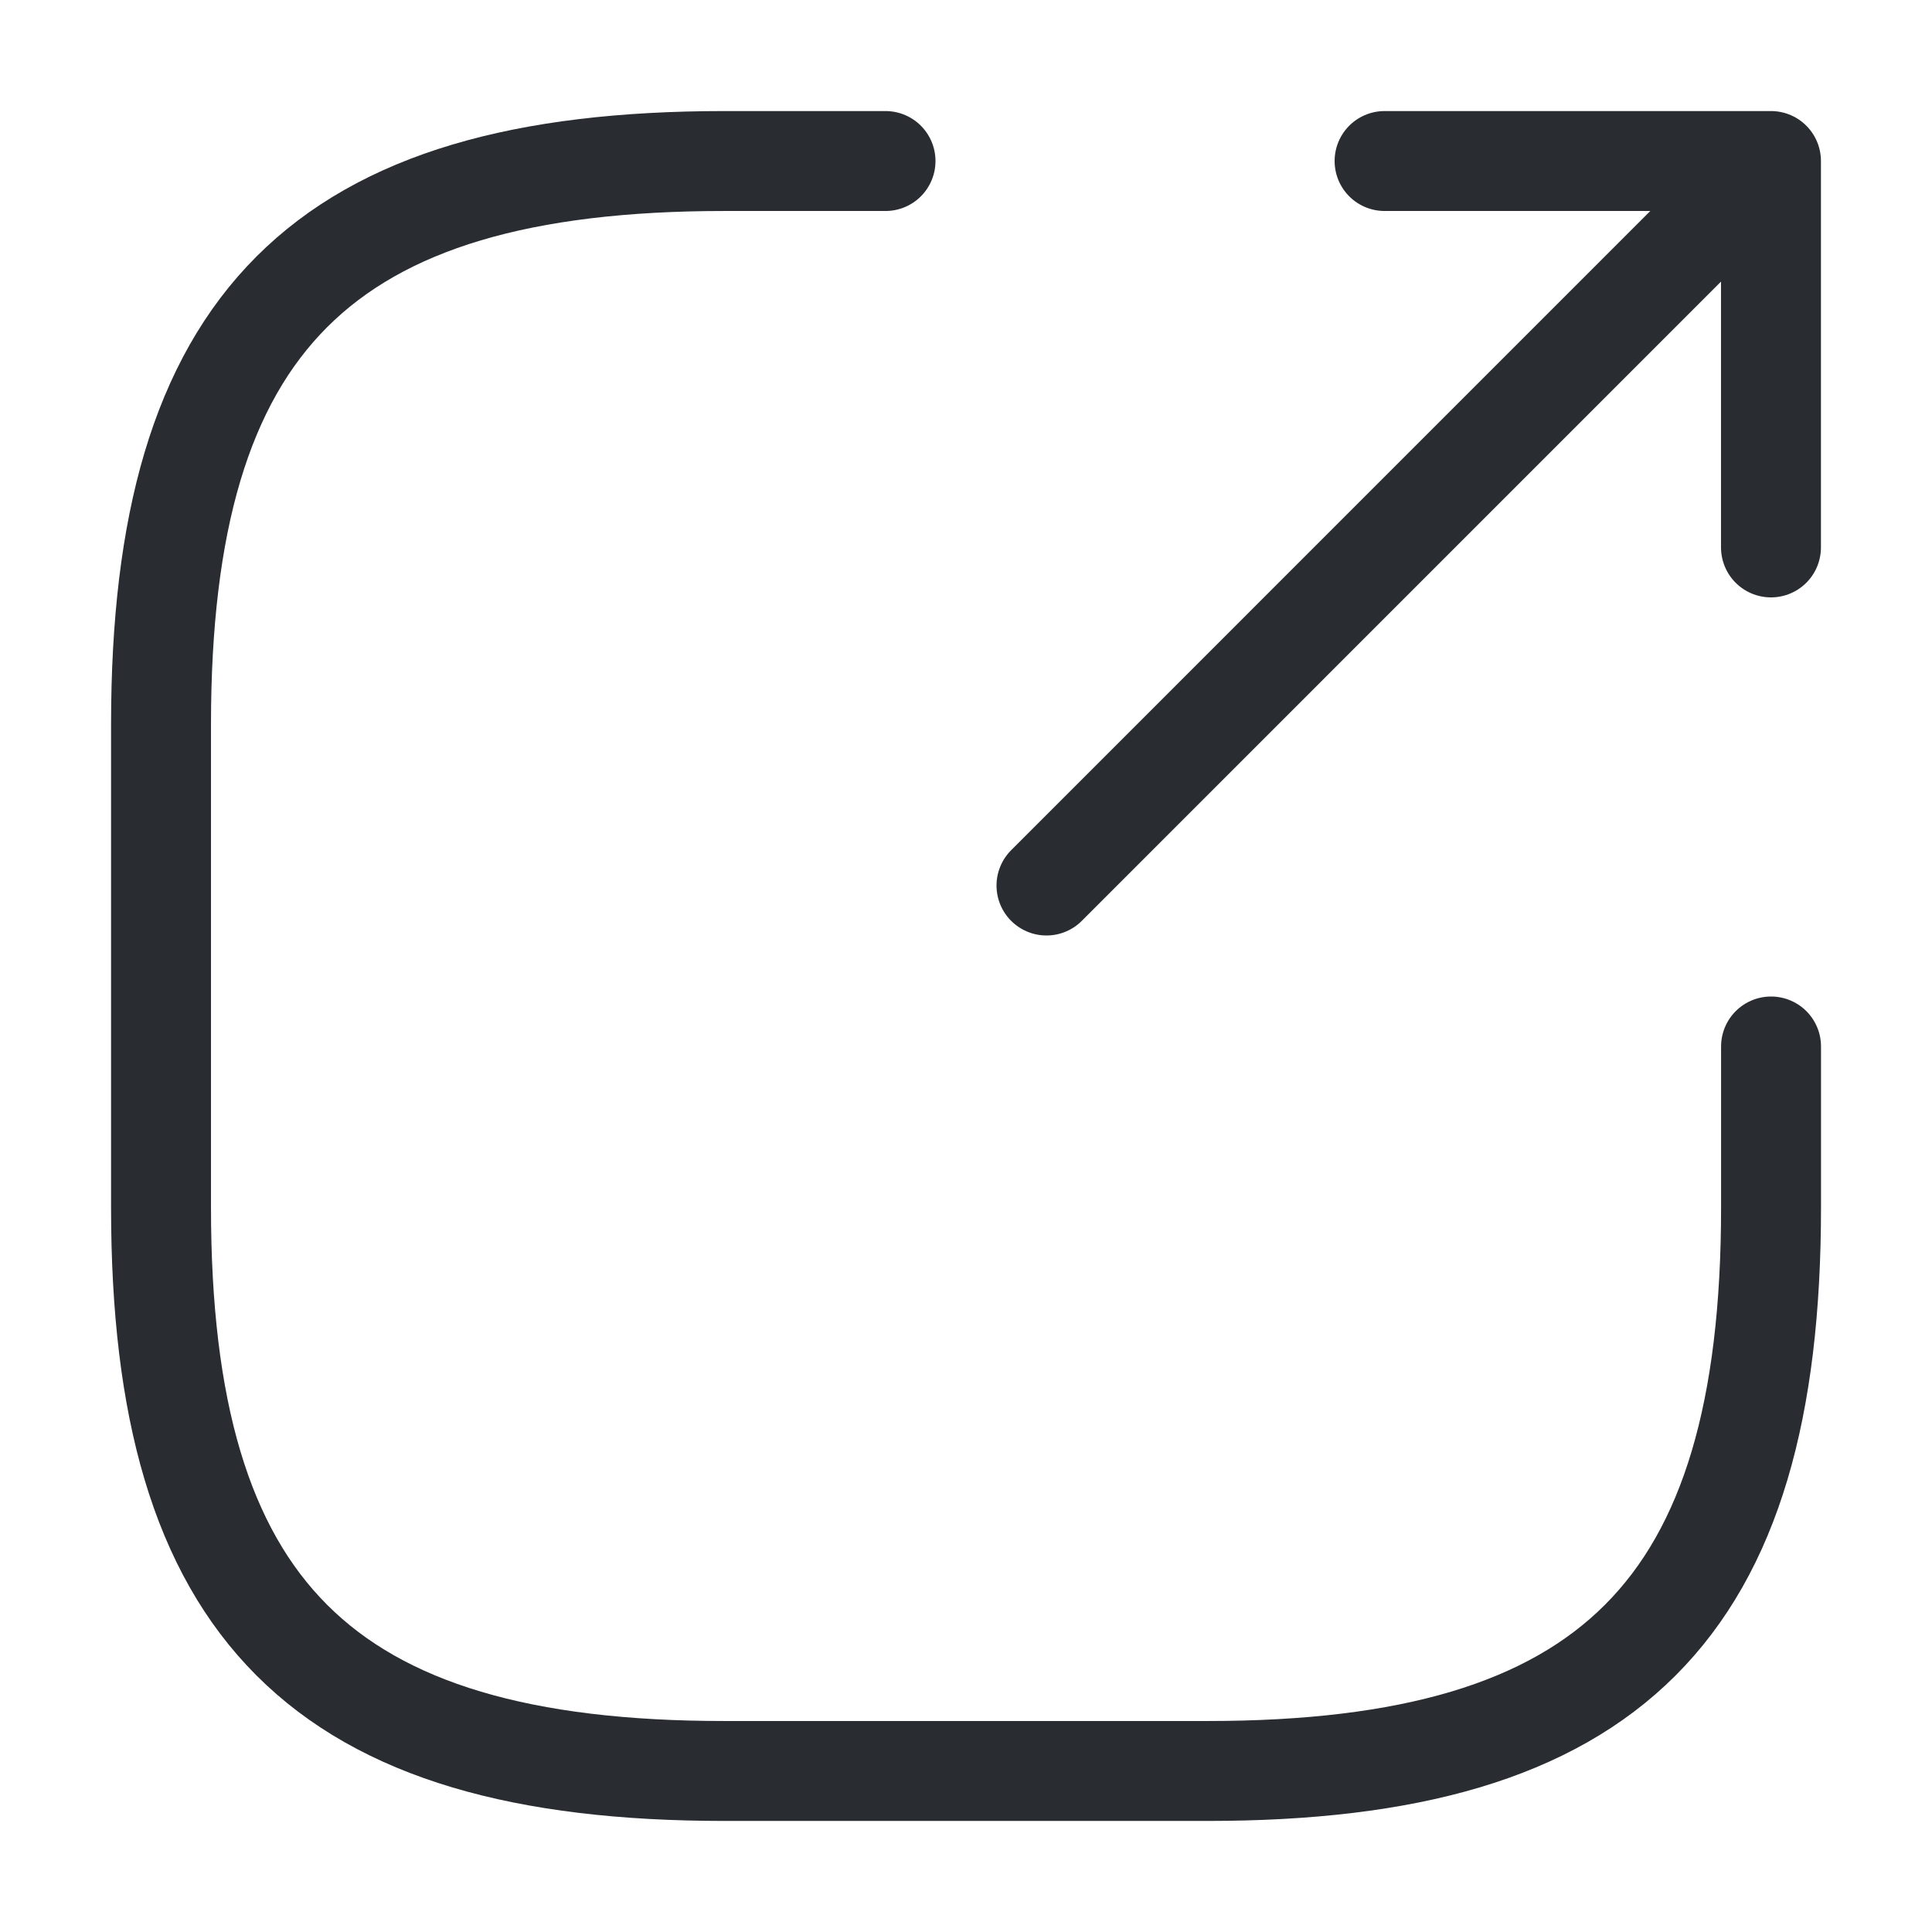 <svg width="29" height="29" viewBox="0 0 29 29" fill="none" xmlns="http://www.w3.org/2000/svg">
<g id="vuesax/linear/export">
<g id="export">
<path id="Vector" d="M15.708 13.292L25.616 3.383" stroke="#292D32" stroke-width="1.5" stroke-linecap="round" stroke-linejoin="round"/>
<path id="Vector_2" d="M26.583 8.217V2.417H20.783" stroke="#292D32" stroke-width="1.5" stroke-linecap="round" stroke-linejoin="round"/>
<path id="Vector_3" d="M13.292 2.417H10.875C4.834 2.417 2.417 4.833 2.417 10.875V18.125C2.417 24.167 4.834 26.583 10.875 26.583H18.125C24.167 26.583 26.584 24.167 26.584 18.125V15.708" stroke="#292D32" stroke-width="1.5" stroke-linecap="round" stroke-linejoin="round"/>
</g>
</g>
</svg>
